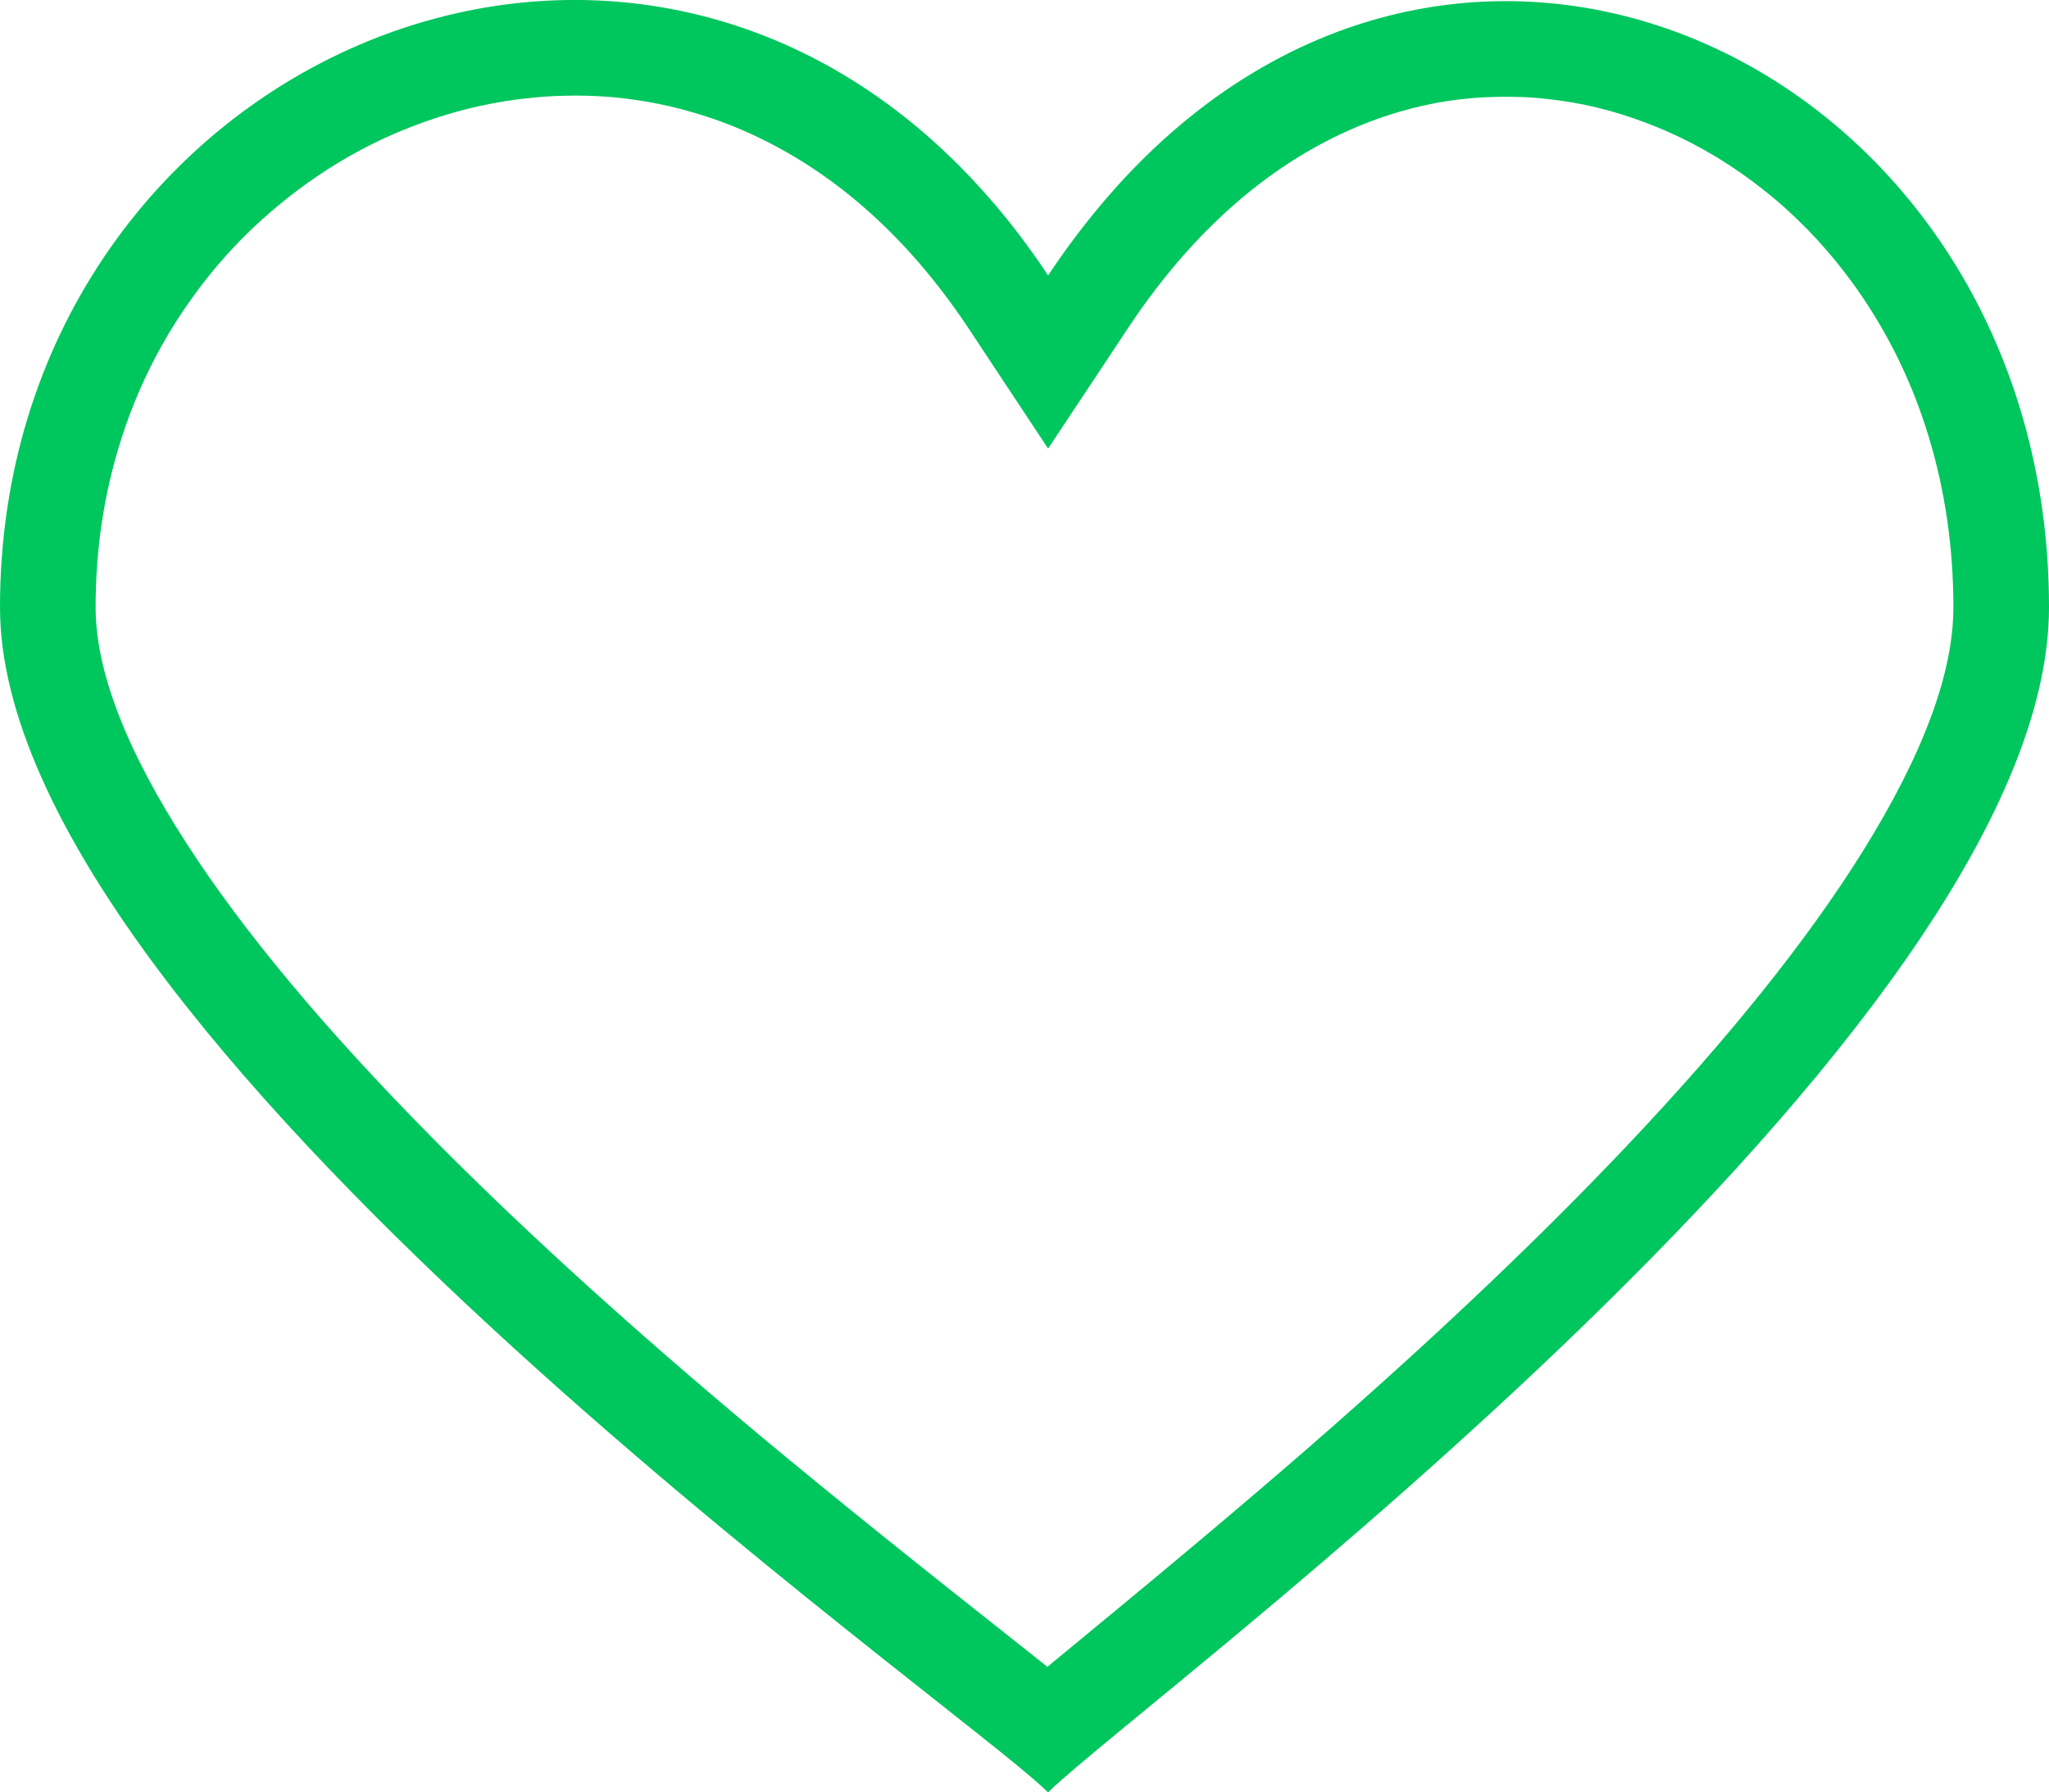 <svg width="17.143" height="15" viewBox="0 0 17.143 15" fill="none" xmlns="http://www.w3.org/2000/svg" xmlns:xlink="http://www.w3.org/1999/xlink">
	<desc>
			Created with Pixso.
	</desc>
	<defs>
		<clipPath id="clip0_26372">
			<rect id="Btn like/default" width="17.143" height="15" fill="white" fill-opacity="0"/>
		</clipPath>
	</defs>
	<rect id="Btn like/default" width="17.143" height="15" fill="#FFFFFF" fill-opacity="0"/>
	<g clip-path="url(#clip0_26372)">
		<path id="Vector" d="M8.259 1.637C5.234 -1.803 0 0.576 0 5.082C0 8.656 7.999 14.238 8.762 14.994L8.769 15L8.777 14.992C9.553 14.23 17.143 8.652 17.143 5.082C17.143 0.611 12.268 -1.797 9.278 1.635C9.102 1.838 8.931 2.061 8.769 2.305C8.607 2.061 8.437 1.838 8.259 1.637ZM8.763 13.949Q8.906 13.83 9.083 13.685Q10.354 12.639 11.153 11.935Q12.565 10.693 13.596 9.605Q14.892 8.238 15.587 7.121Q16.343 5.906 16.343 5.082Q16.343 4.336 16.137 3.656Q15.977 3.129 15.701 2.672Q15.643 2.576 15.581 2.484Q15.31 2.084 14.963 1.766Q14.865 1.676 14.761 1.594Q14.376 1.287 13.94 1.096Q13.853 1.059 13.764 1.025Q13.358 0.871 12.941 0.828Q12.809 0.812 12.676 0.811Q12.432 0.805 12.193 0.834Q11.873 0.875 11.562 0.982Q10.981 1.182 10.464 1.596Q9.896 2.053 9.436 2.748L8.769 3.754L8.102 2.746Q7.645 2.057 7.065 1.6Q6.577 1.217 6.023 1.014Q5.974 0.996 5.924 0.98Q5.668 0.895 5.406 0.85Q5.077 0.793 4.736 0.801Q4.594 0.803 4.453 0.818Q4.002 0.861 3.563 1.016Q3.382 1.08 3.208 1.16Q2.831 1.336 2.49 1.592Q2.262 1.764 2.061 1.961Q1.816 2.203 1.611 2.488Q1.468 2.686 1.35 2.898Q1.148 3.26 1.019 3.66Q1.015 3.672 1.011 3.686Q0.8 4.35 0.8 5.082Q0.8 5.883 1.567 7.068Q2.277 8.166 3.607 9.512Q4.669 10.588 6.131 11.822Q6.962 12.525 8.308 13.588Q8.591 13.812 8.763 13.949Z" fill="#00C65E" fill-opacity="1" fill-rule="evenodd"/>
	</g>
</svg>
